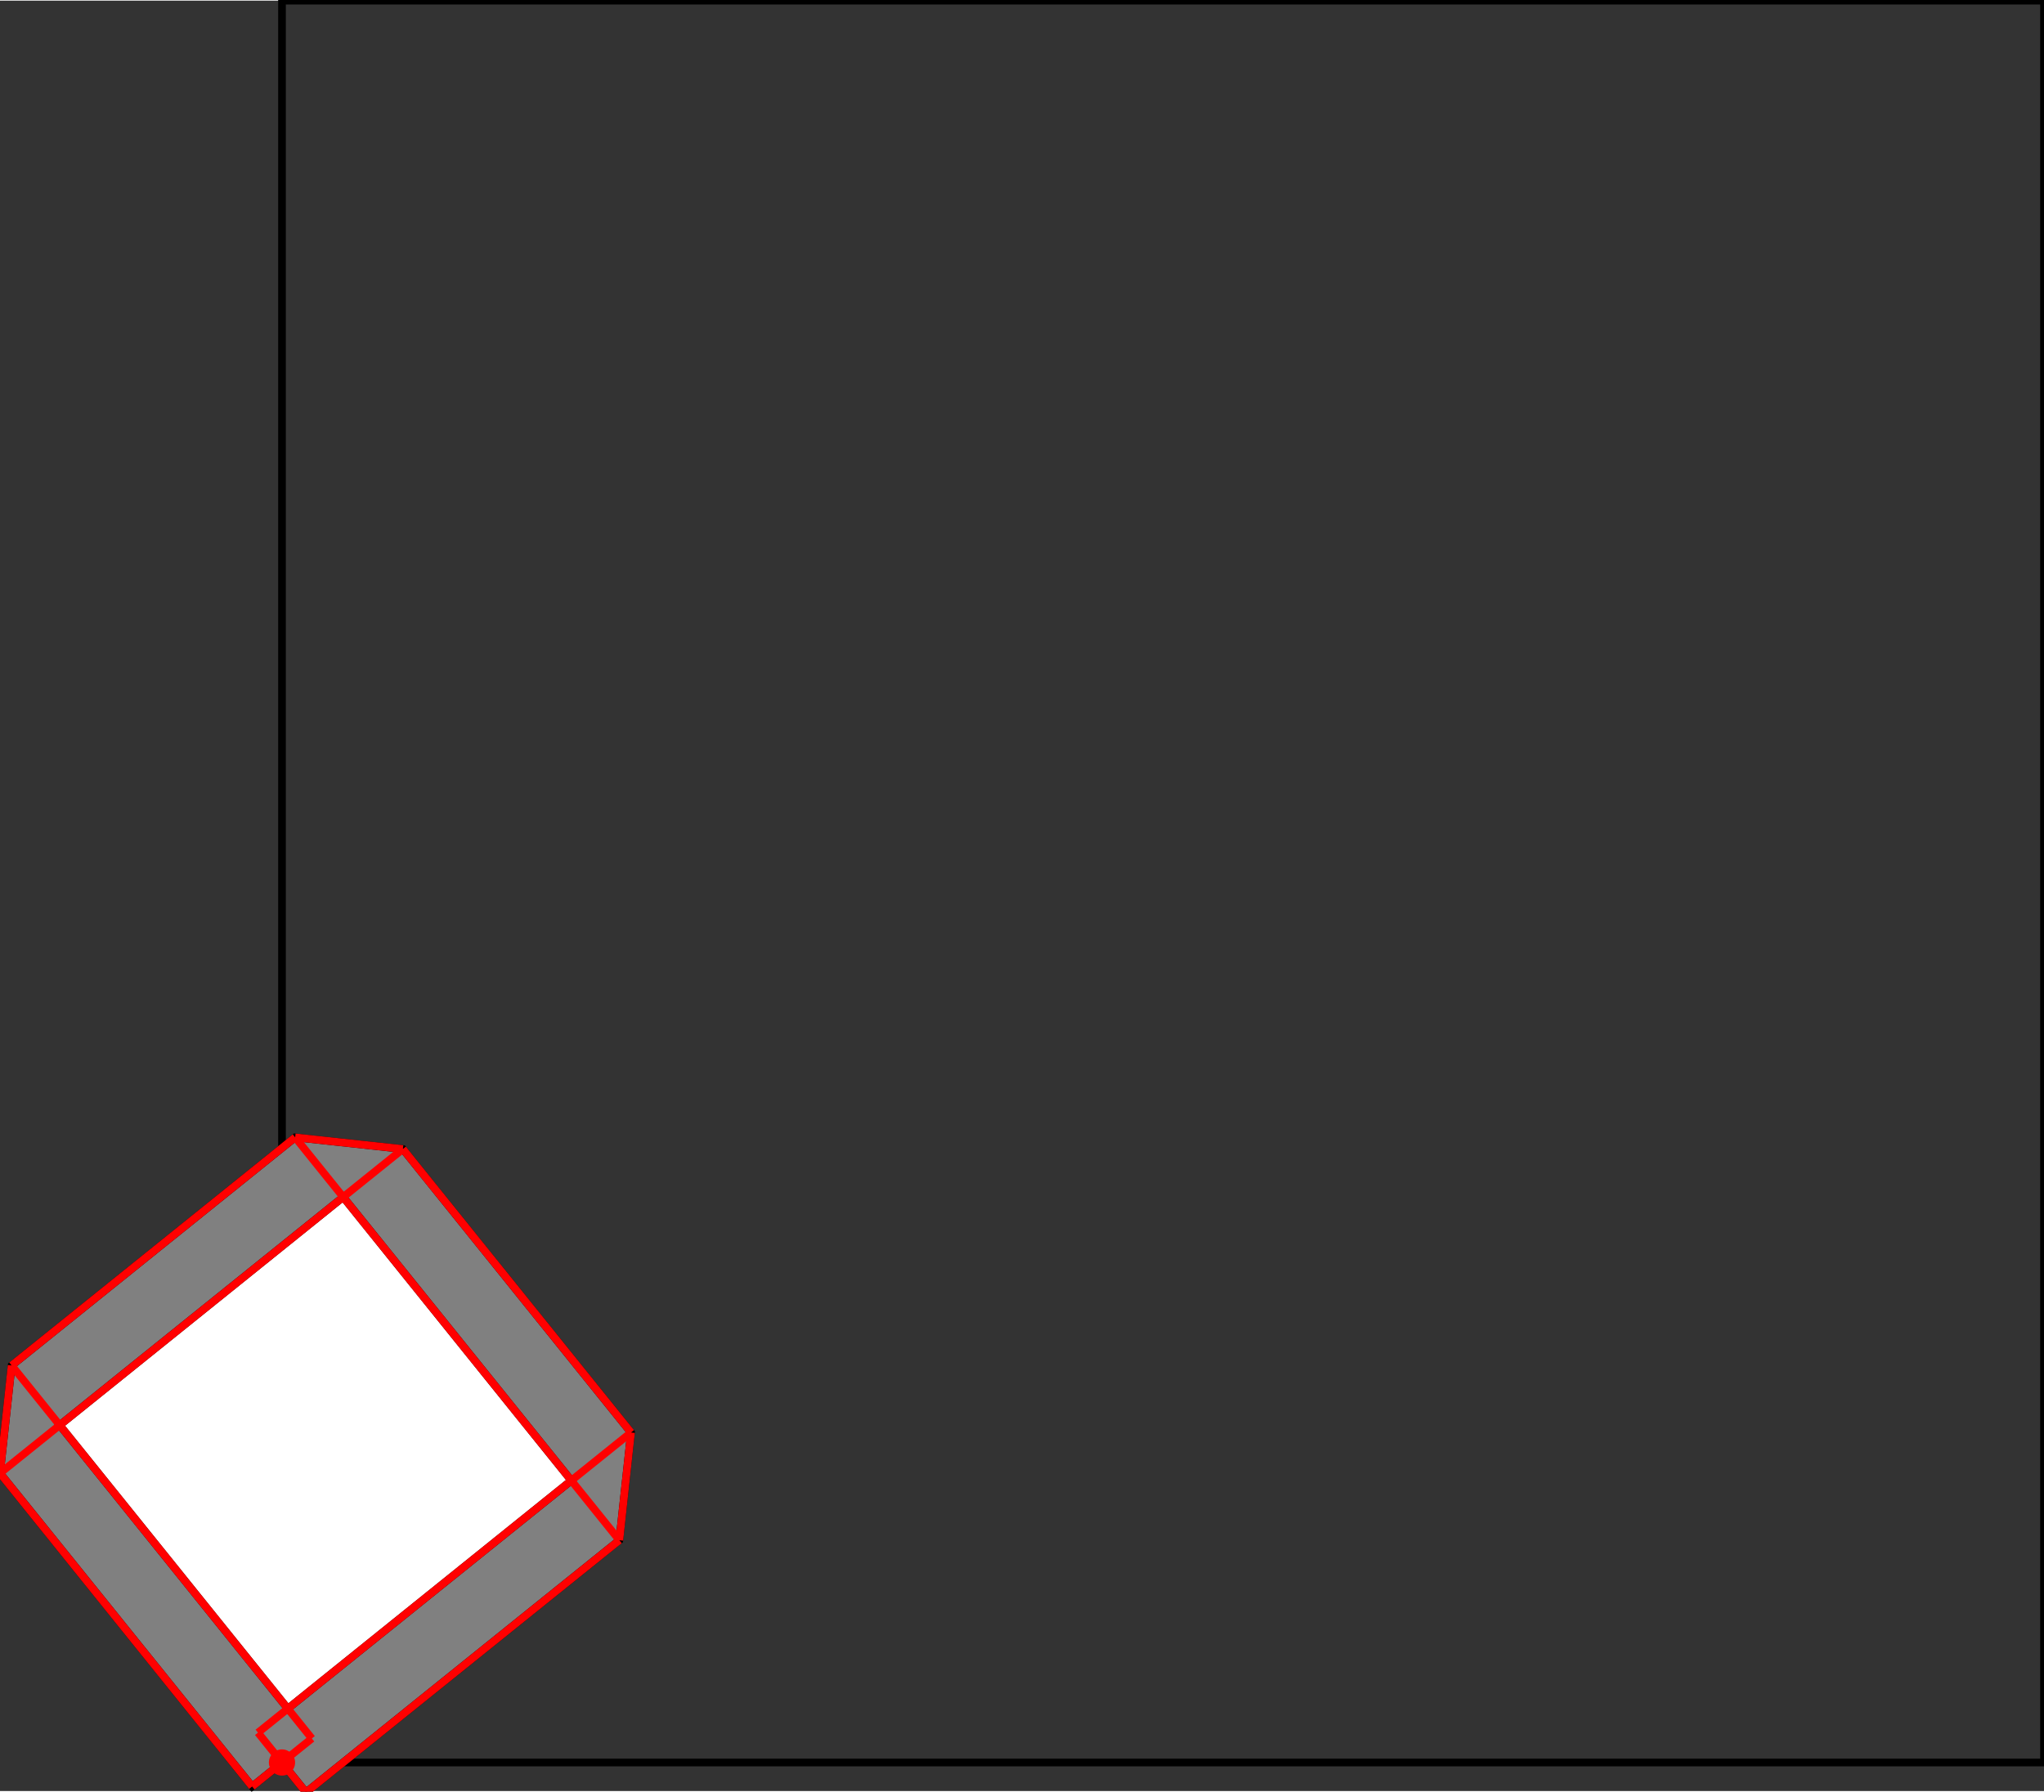 <?xml version="1.0" encoding="UTF-8"?>
<!DOCTYPE svg PUBLIC "-//W3C//DTD SVG 1.1//EN"
    "http://www.w3.org/Graphics/SVG/1.1/DTD/svg11.dtd"><svg xmlns="http://www.w3.org/2000/svg" height="438.321" stroke-opacity="1" viewBox="0 0 500 438" font-size="1" width="500" xmlns:xlink="http://www.w3.org/1999/xlink" stroke="rgb(0,0,0)" version="1.1"><rect x="0" y="0" width="500" height="438" fill="#333333" stroke="none"/><defs></defs><g stroke-linejoin="miter" stroke-opacity="1.0" fill-opacity="0.0" stroke="rgb(0,0,0)" stroke-width="1.873" fill="rgb(0,0,0)" stroke-linecap="butt" stroke-miterlimit="10.0"><path d="M 500,431.021 l -0,-431.021 h -431.021 l -0,431.021 Z"/></g><g stroke-linejoin="miter" stroke-opacity="1.0" fill-opacity="1.0" stroke="rgb(0,0,0)" stroke-width="1.873" fill="rgb(128,128,128)" stroke-linecap="butt" stroke-miterlimit="10.0"><path d="M 74.853,438.321 l 76.651,-61.679 l 2.852,-26.349 l -55.805,-69.35 l -26.349,-2.852 l -69.35,55.805 l -2.852,26.349 l 61.679,76.651 l 7.3,-5.874 l 5.874,7.3 Z"/></g><g stroke-linejoin="miter" stroke-opacity="1.0" fill-opacity="1.0" stroke="rgb(0,0,0)" stroke-width="0.0" fill="rgb(255,0,0)" stroke-linecap="butt" stroke-miterlimit="10.0"><path d="M 72.184,431.021 c 0,-1.77 -1.435,-3.205 -3.205 -3.205c -1.77,-0 -3.205,1.435 -3.205 3.205c -0,1.77 1.435,3.205 3.205 3.205c 1.77,0 3.205,-1.435 3.205 -3.205Z"/></g><g stroke-linejoin="miter" stroke-opacity="1.0" fill-opacity="1.0" stroke="rgb(0,0,0)" stroke-width="1.873" fill="rgb(255,255,255)" stroke-linecap="butt" stroke-miterlimit="10.0"><path d="M 70.405,417.846 l -55.805,-69.35 l 69.35,-55.805 l 55.805,69.35 l -69.35,55.805 Z"/></g><g stroke-linejoin="miter" stroke-opacity="1.0" fill-opacity="1.0" stroke="rgb(0,0,0)" stroke-width="0.0" fill="rgb(255,0,0)" stroke-linecap="butt" stroke-miterlimit="10.0"><path d="M 71.482,431.021 c 0,-1.382 -1.121,-2.503 -2.503 -2.503c -1.382,-0 -2.503,1.121 -2.503 2.503c -0,1.382 1.121,2.503 2.503 2.503c 1.382,0 2.503,-1.121 2.503 -2.503Z"/></g><g stroke-linejoin="miter" stroke-opacity="1.0" fill-opacity="0.0" stroke="rgb(255,0,0)" stroke-width="1.873" fill="rgb(0,0,0)" stroke-linecap="butt" stroke-miterlimit="10.0"><path d="M 98.551,280.942 l -26.349,-2.852 "/></g><g stroke-linejoin="miter" stroke-opacity="1.0" fill-opacity="0.0" stroke="rgb(255,0,0)" stroke-width="1.873" fill="rgb(0,0,0)" stroke-linecap="butt" stroke-miterlimit="10.0"><path d="M 2.852,333.896 l 69.35,-55.805 "/></g><g stroke-linejoin="miter" stroke-opacity="1.0" fill-opacity="0.0" stroke="rgb(255,0,0)" stroke-width="1.873" fill="rgb(0,0,0)" stroke-linecap="butt" stroke-miterlimit="10.0"><path d="M 0,360.244 l 98.551,-79.302 "/></g><g stroke-linejoin="miter" stroke-opacity="1.0" fill-opacity="0.0" stroke="rgb(255,0,0)" stroke-width="1.873" fill="rgb(0,0,0)" stroke-linecap="butt" stroke-miterlimit="10.0"><path d="M 154.356,350.293 l -55.805,-69.35 "/></g><g stroke-linejoin="miter" stroke-opacity="1.0" fill-opacity="0.0" stroke="rgb(255,0,0)" stroke-width="1.873" fill="rgb(0,0,0)" stroke-linecap="butt" stroke-miterlimit="10.0"><path d="M 151.504,376.642 l -79.302,-98.551 "/></g><g stroke-linejoin="miter" stroke-opacity="1.0" fill-opacity="0.0" stroke="rgb(255,0,0)" stroke-width="1.873" fill="rgb(0,0,0)" stroke-linecap="butt" stroke-miterlimit="10.0"><path d="M 0,360.244 l 2.852,-26.349 "/></g><g stroke-linejoin="miter" stroke-opacity="1.0" fill-opacity="0.0" stroke="rgb(255,0,0)" stroke-width="1.873" fill="rgb(0,0,0)" stroke-linecap="butt" stroke-miterlimit="10.0"><path d="M 63.105,423.721 l 91.251,-73.428 "/></g><g stroke-linejoin="miter" stroke-opacity="1.0" fill-opacity="0.0" stroke="rgb(255,0,0)" stroke-width="1.873" fill="rgb(0,0,0)" stroke-linecap="butt" stroke-miterlimit="10.0"><path d="M 76.279,425.147 l -73.428,-91.251 "/></g><g stroke-linejoin="miter" stroke-opacity="1.0" fill-opacity="0.0" stroke="rgb(255,0,0)" stroke-width="1.873" fill="rgb(0,0,0)" stroke-linecap="butt" stroke-miterlimit="10.0"><path d="M 74.853,438.321 l -11.748,-14.6 "/></g><g stroke-linejoin="miter" stroke-opacity="1.0" fill-opacity="0.0" stroke="rgb(255,0,0)" stroke-width="1.873" fill="rgb(0,0,0)" stroke-linecap="butt" stroke-miterlimit="10.0"><path d="M 61.679,436.895 l 14.6,-11.748 "/></g><g stroke-linejoin="miter" stroke-opacity="1.0" fill-opacity="0.0" stroke="rgb(255,0,0)" stroke-width="1.873" fill="rgb(0,0,0)" stroke-linecap="butt" stroke-miterlimit="10.0"><path d="M 61.679,436.895 l -61.679,-76.651 "/></g><g stroke-linejoin="miter" stroke-opacity="1.0" fill-opacity="0.0" stroke="rgb(255,0,0)" stroke-width="1.873" fill="rgb(0,0,0)" stroke-linecap="butt" stroke-miterlimit="10.0"><path d="M 74.853,438.321 l 76.651,-61.679 "/></g><g stroke-linejoin="miter" stroke-opacity="1.0" fill-opacity="0.0" stroke="rgb(255,0,0)" stroke-width="1.873" fill="rgb(0,0,0)" stroke-linecap="butt" stroke-miterlimit="10.0"><path d="M 151.504,376.642 l 2.852,-26.349 "/></g></svg>